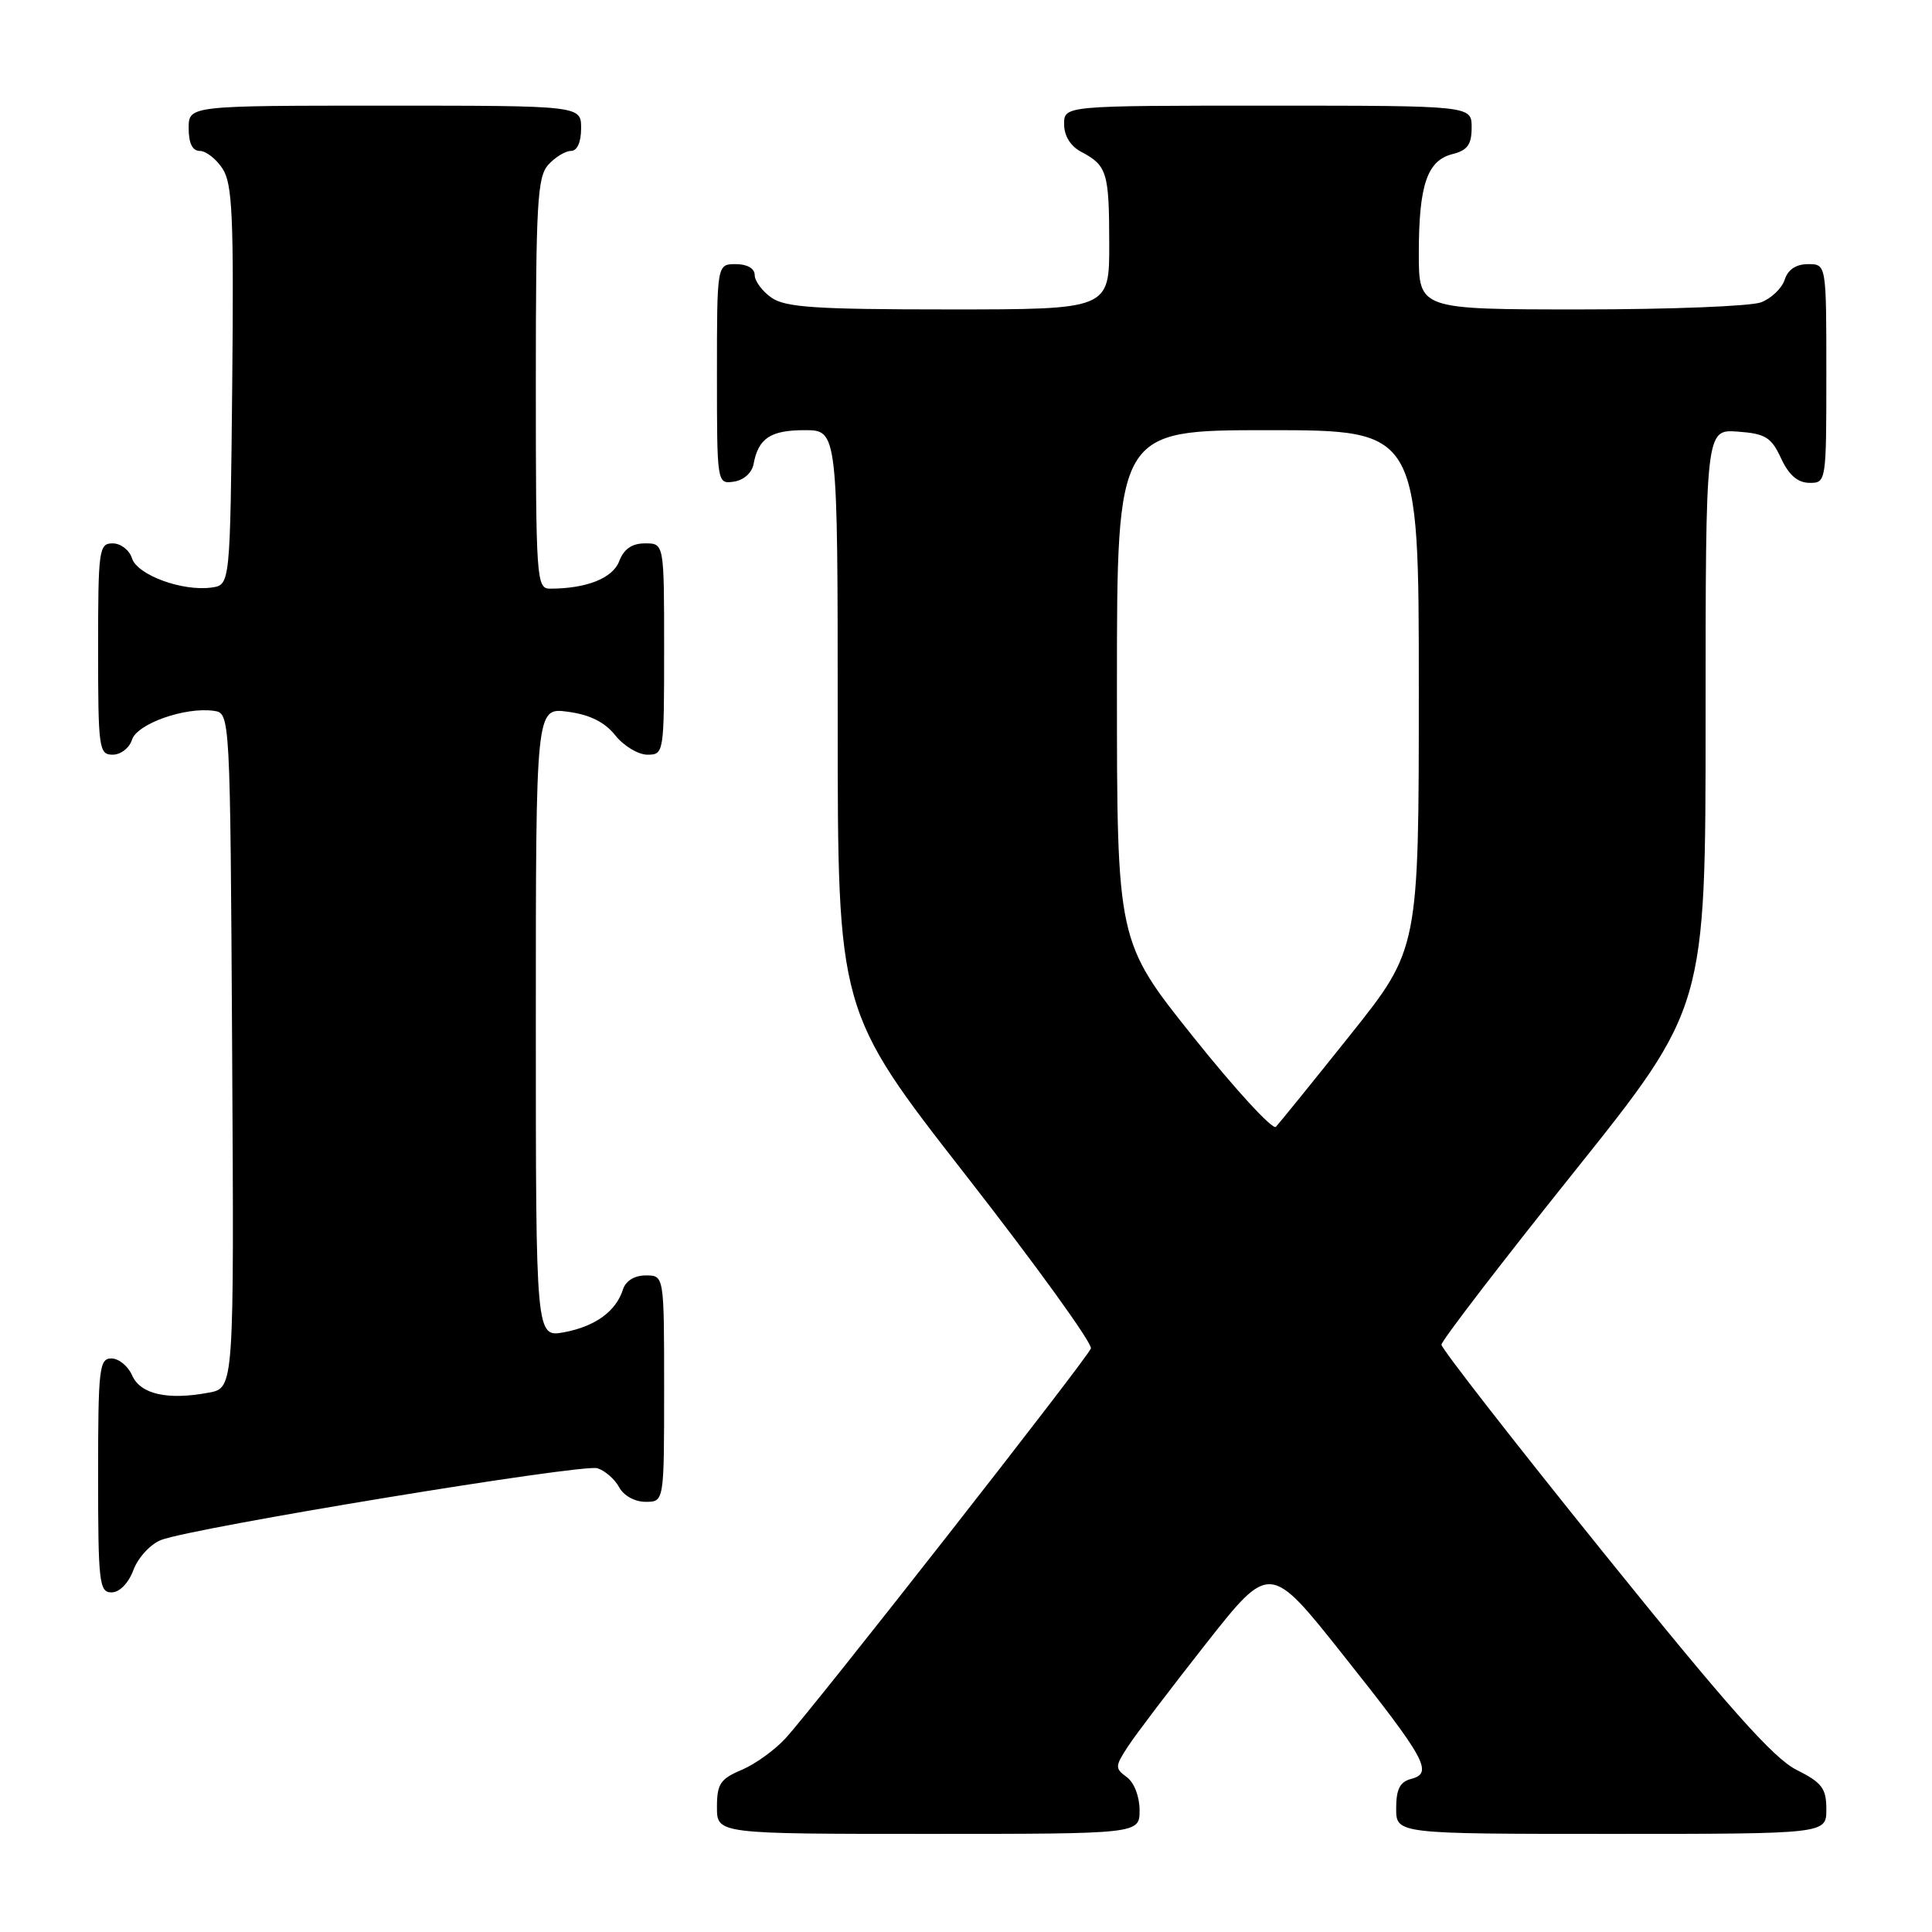 <?xml version="1.0" encoding="UTF-8" standalone="no"?>
<!DOCTYPE svg PUBLIC "-//W3C//DTD SVG 1.1//EN" "http://www.w3.org/Graphics/SVG/1.1/DTD/svg11.dtd" >
<svg xmlns="http://www.w3.org/2000/svg" xmlns:xlink="http://www.w3.org/1999/xlink" version="1.1" viewBox="0 0 256 256">
 <g >
 <path fill="currentColor"
d=" M 151.00 239.86 C 151.00 238.06 150.28 236.19 149.31 235.48 C 147.72 234.32 147.73 234.06 149.49 231.37 C 150.52 229.79 155.17 223.68 159.81 217.78 C 168.26 207.06 168.26 207.06 177.96 219.28 C 188.94 233.09 189.95 234.94 187.00 235.71 C 185.50 236.10 185.00 237.07 185.00 239.62 C 185.00 243.00 185.00 243.00 213.50 243.00 C 242.00 243.00 242.00 243.00 242.00 239.75 C 242.00 236.96 241.43 236.21 238.02 234.50 C 234.98 232.97 228.93 226.16 212.52 205.80 C 200.68 191.12 191.00 178.69 191.00 178.18 C 191.00 177.67 198.87 167.41 208.50 155.38 C 226.00 133.50 226.00 133.50 226.00 95.19 C 226.00 56.89 226.00 56.89 230.25 57.19 C 233.93 57.46 234.70 57.93 236.00 60.73 C 237.03 62.95 238.20 63.96 239.75 63.98 C 241.98 64.00 242.00 63.88 242.00 49.50 C 242.00 35.00 242.00 35.00 239.57 35.00 C 237.99 35.00 236.91 35.72 236.48 37.06 C 236.12 38.19 234.71 39.54 233.35 40.06 C 231.99 40.58 221.22 41.00 209.43 41.00 C 188.00 41.00 188.00 41.00 188.00 33.57 C 188.00 24.52 189.11 21.26 192.46 20.42 C 194.45 19.92 195.00 19.15 195.00 16.89 C 195.00 14.00 195.00 14.00 168.00 14.00 C 141.00 14.00 141.00 14.00 141.00 16.46 C 141.00 18.00 141.85 19.37 143.25 20.11 C 146.69 21.92 146.97 22.84 146.98 32.25 C 147.00 41.00 147.00 41.00 125.72 41.00 C 108.08 41.00 104.06 40.73 102.22 39.44 C 101.00 38.59 100.00 37.24 100.00 36.44 C 100.00 35.57 99.01 35.00 97.50 35.00 C 95.00 35.00 95.00 35.00 95.00 49.57 C 95.00 64.09 95.01 64.14 97.24 63.82 C 98.54 63.63 99.63 62.66 99.85 61.50 C 100.48 58.07 102.09 57.00 106.62 57.00 C 111.00 57.00 111.00 57.00 111.00 95.49 C 111.00 133.97 111.00 133.97 127.99 155.74 C 137.33 167.71 144.78 178.03 144.55 178.68 C 144.06 180.02 108.01 226.04 104.09 230.33 C 102.67 231.89 100.04 233.78 98.25 234.53 C 95.45 235.71 95.00 236.39 95.00 239.45 C 95.00 243.00 95.00 243.00 123.00 243.00 C 151.00 243.00 151.00 243.00 151.00 239.86 Z  M 17.69 208.01 C 18.31 206.36 19.96 204.59 21.36 204.05 C 25.70 202.40 77.22 193.93 79.16 194.55 C 80.17 194.87 81.47 196.00 82.04 197.07 C 82.63 198.18 84.12 199.00 85.54 199.00 C 88.00 199.00 88.00 199.00 88.00 184.00 C 88.00 169.00 88.00 169.00 85.57 169.00 C 84.07 169.00 82.91 169.72 82.54 170.87 C 81.63 173.76 78.86 175.76 74.75 176.53 C 71.00 177.22 71.00 177.22 71.00 135.48 C 71.00 93.74 71.00 93.74 75.24 94.31 C 78.16 94.70 80.13 95.68 81.53 97.44 C 82.66 98.85 84.57 100.00 85.79 100.00 C 87.97 100.00 88.00 99.78 88.00 86.00 C 88.00 72.00 88.00 72.00 85.48 72.00 C 83.74 72.00 82.67 72.74 82.05 74.36 C 81.19 76.62 77.72 78.00 72.87 78.00 C 71.09 78.00 71.00 76.73 71.00 50.83 C 71.00 26.95 71.20 23.44 72.65 21.83 C 73.57 20.82 74.92 20.00 75.65 20.00 C 76.48 20.00 77.00 18.85 77.00 17.00 C 77.00 14.00 77.00 14.00 51.00 14.00 C 25.00 14.00 25.00 14.00 25.00 17.00 C 25.00 18.98 25.50 20.00 26.48 20.00 C 27.29 20.00 28.65 21.06 29.49 22.35 C 30.80 24.34 30.99 28.70 30.77 51.10 C 30.50 77.50 30.50 77.50 28.04 77.85 C 24.18 78.39 18.20 76.20 17.49 73.98 C 17.15 72.89 16.00 72.00 14.93 72.00 C 13.11 72.00 13.00 72.83 13.00 86.00 C 13.00 99.17 13.11 100.00 14.93 100.00 C 16.00 100.00 17.15 99.11 17.49 98.02 C 18.17 95.90 24.52 93.65 28.33 94.19 C 30.50 94.50 30.50 94.50 30.76 139.20 C 31.02 183.91 31.02 183.91 27.67 184.53 C 22.21 185.56 18.61 184.75 17.51 182.25 C 16.97 181.01 15.73 180.00 14.76 180.00 C 13.15 180.00 13.00 181.36 13.00 195.50 C 13.00 209.70 13.15 211.00 14.78 211.00 C 15.84 211.00 17.02 209.79 17.69 208.01 Z  M 158.14 137.43 C 148.00 124.75 148.00 124.75 148.00 90.87 C 148.00 57.00 148.00 57.00 168.00 57.00 C 188.00 57.00 188.00 57.00 188.00 91.38 C 188.00 125.75 188.00 125.75 178.92 137.13 C 173.93 143.38 169.49 148.86 169.06 149.31 C 168.63 149.75 163.72 144.41 158.14 137.43 Z "/>
</g>
</svg>